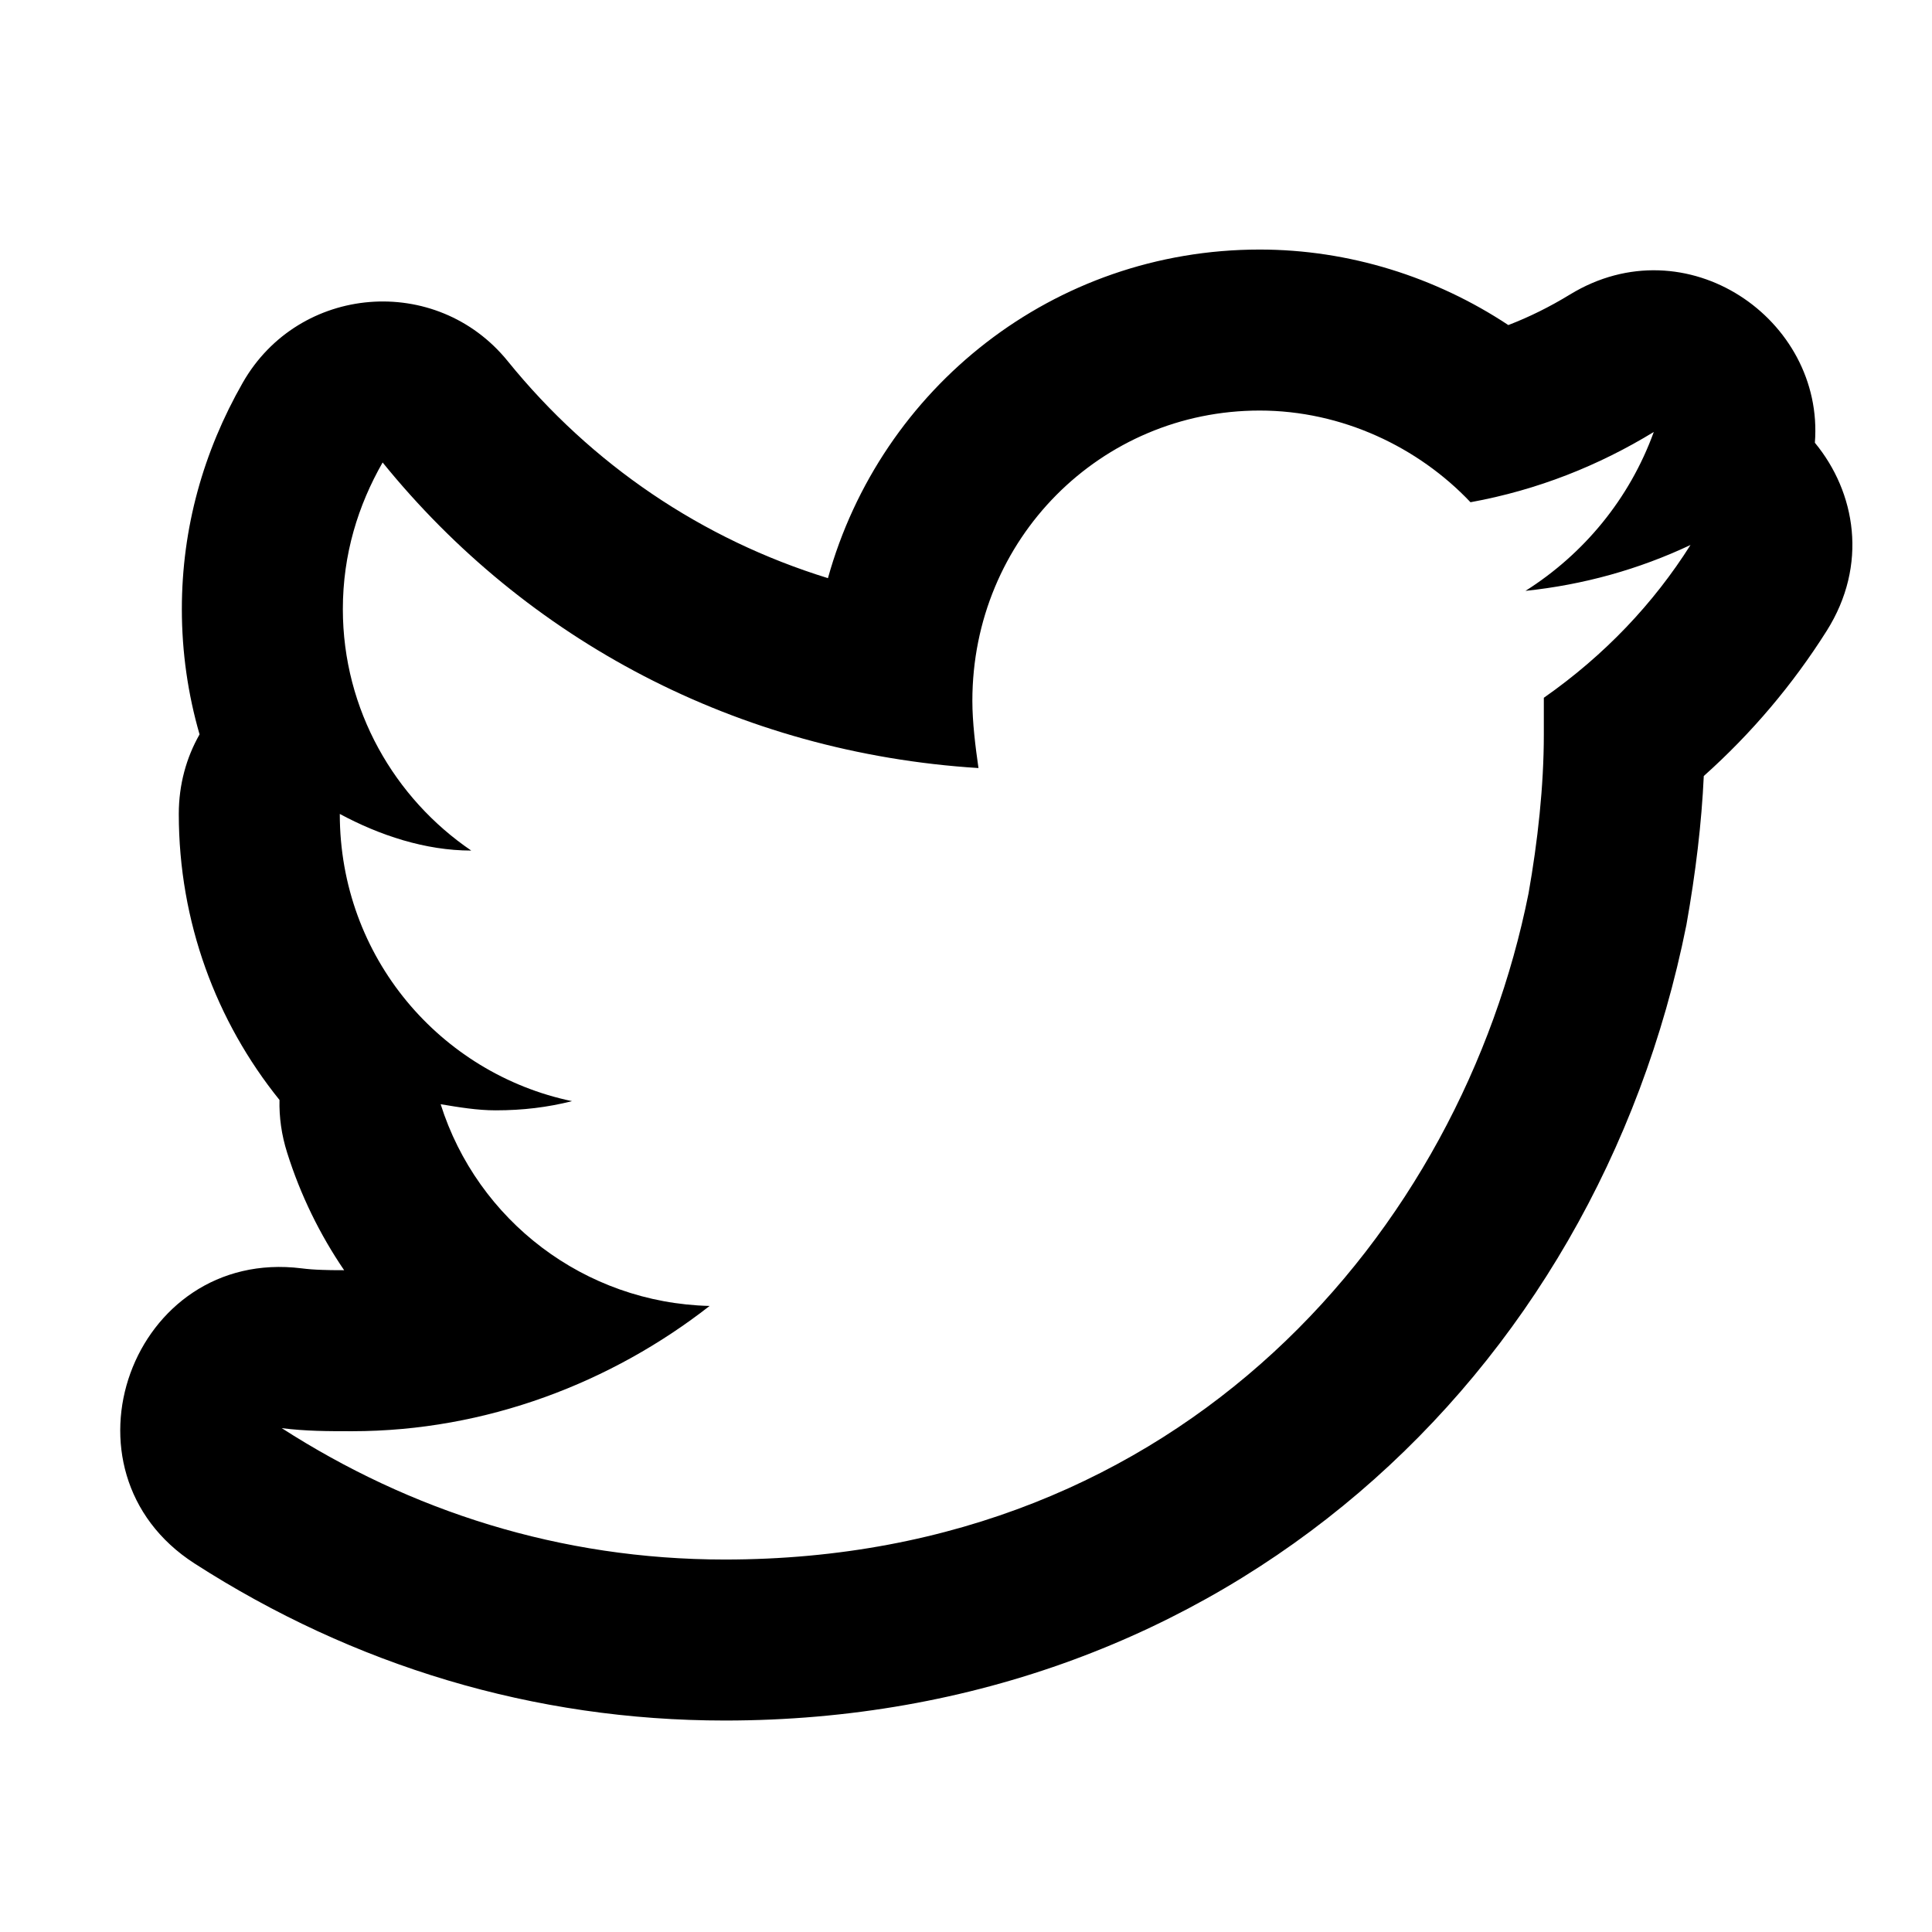 <?xml version="1.0" encoding="UTF-8"?>
<svg width="24px" height="24px" viewBox="0 0 24 24" version="1.1" xmlns="http://www.w3.org/2000/svg" xmlns:xlink="http://www.w3.org/1999/xlink">
    <title>socialTwitter</title>
    <g id="Page-1" stroke="none" stroke-width="1" fill="none" fill-rule="evenodd">
        <g id="Artboard" transform="translate(-150, -413)" fill="#000000" fill-rule="nonzero">
            <g id="Shape" transform="translate(150, 413)">
                <path d="M21,6.77 C20.355,7.074 19.671,7.264 18.95,7.34 C19.671,6.884 20.241,6.201 20.544,5.366 C19.861,5.783 19.102,6.087 18.267,6.239 C17.621,5.556 16.672,5.1 15.648,5.1 C13.674,5.1 12.079,6.694 12.079,8.706 C12.079,8.972 12.117,9.276 12.155,9.541 C9.156,9.352 6.537,7.947 4.753,5.745 C4.449,6.277 4.259,6.884 4.259,7.567 C4.259,8.82 4.905,9.921 5.854,10.566 C5.284,10.566 4.715,10.377 4.221,10.111 C4.221,11.895 5.474,13.338 7.106,13.679 C6.803,13.755 6.499,13.793 6.157,13.793 C5.93,13.793 5.702,13.755 5.474,13.717 C5.93,15.16 7.258,16.185 8.815,16.223 C7.6,17.172 6.043,17.779 4.373,17.779 C4.069,17.779 3.804,17.779 3.5,17.741 C5.094,18.766 6.954,19.373 9.004,19.373 C14.698,19.373 18.153,15.274 18.988,11.098 C19.102,10.452 19.178,9.769 19.178,9.124 L19.178,8.668 C19.937,8.137 20.544,7.492 21,6.77 Z M22.691,7.838 C22.271,8.503 21.76,9.108 21.165,9.64 C21.138,10.223 21.065,10.838 20.949,11.49 C19.823,17.12 15.205,21.373 9.004,21.373 C6.633,21.373 4.392,20.692 2.418,19.423 C0.628,18.272 1.636,15.492 3.748,15.756 C3.826,15.766 3.906,15.772 4.003,15.775 C4.076,15.778 4.143,15.779 4.275,15.779 C3.974,15.337 3.733,14.847 3.567,14.319 C3.497,14.098 3.467,13.878 3.472,13.664 C2.687,12.691 2.221,11.452 2.221,10.111 C2.221,9.744 2.316,9.409 2.479,9.123 C2.335,8.625 2.259,8.102 2.259,7.567 C2.259,6.559 2.526,5.611 3.016,4.753 C3.714,3.532 5.421,3.393 6.307,4.486 C7.348,5.771 8.72,6.699 10.285,7.182 C10.941,4.821 13.085,3.1 15.648,3.1 C16.758,3.1 17.833,3.44 18.737,4.038 C19,3.937 19.255,3.81 19.502,3.659 C20.947,2.776 22.665,3.965 22.545,5.5 C23.052,6.114 23.21,7.017 22.691,7.838 Z"></path>
            </g>
        </g>
    </g>
</svg>